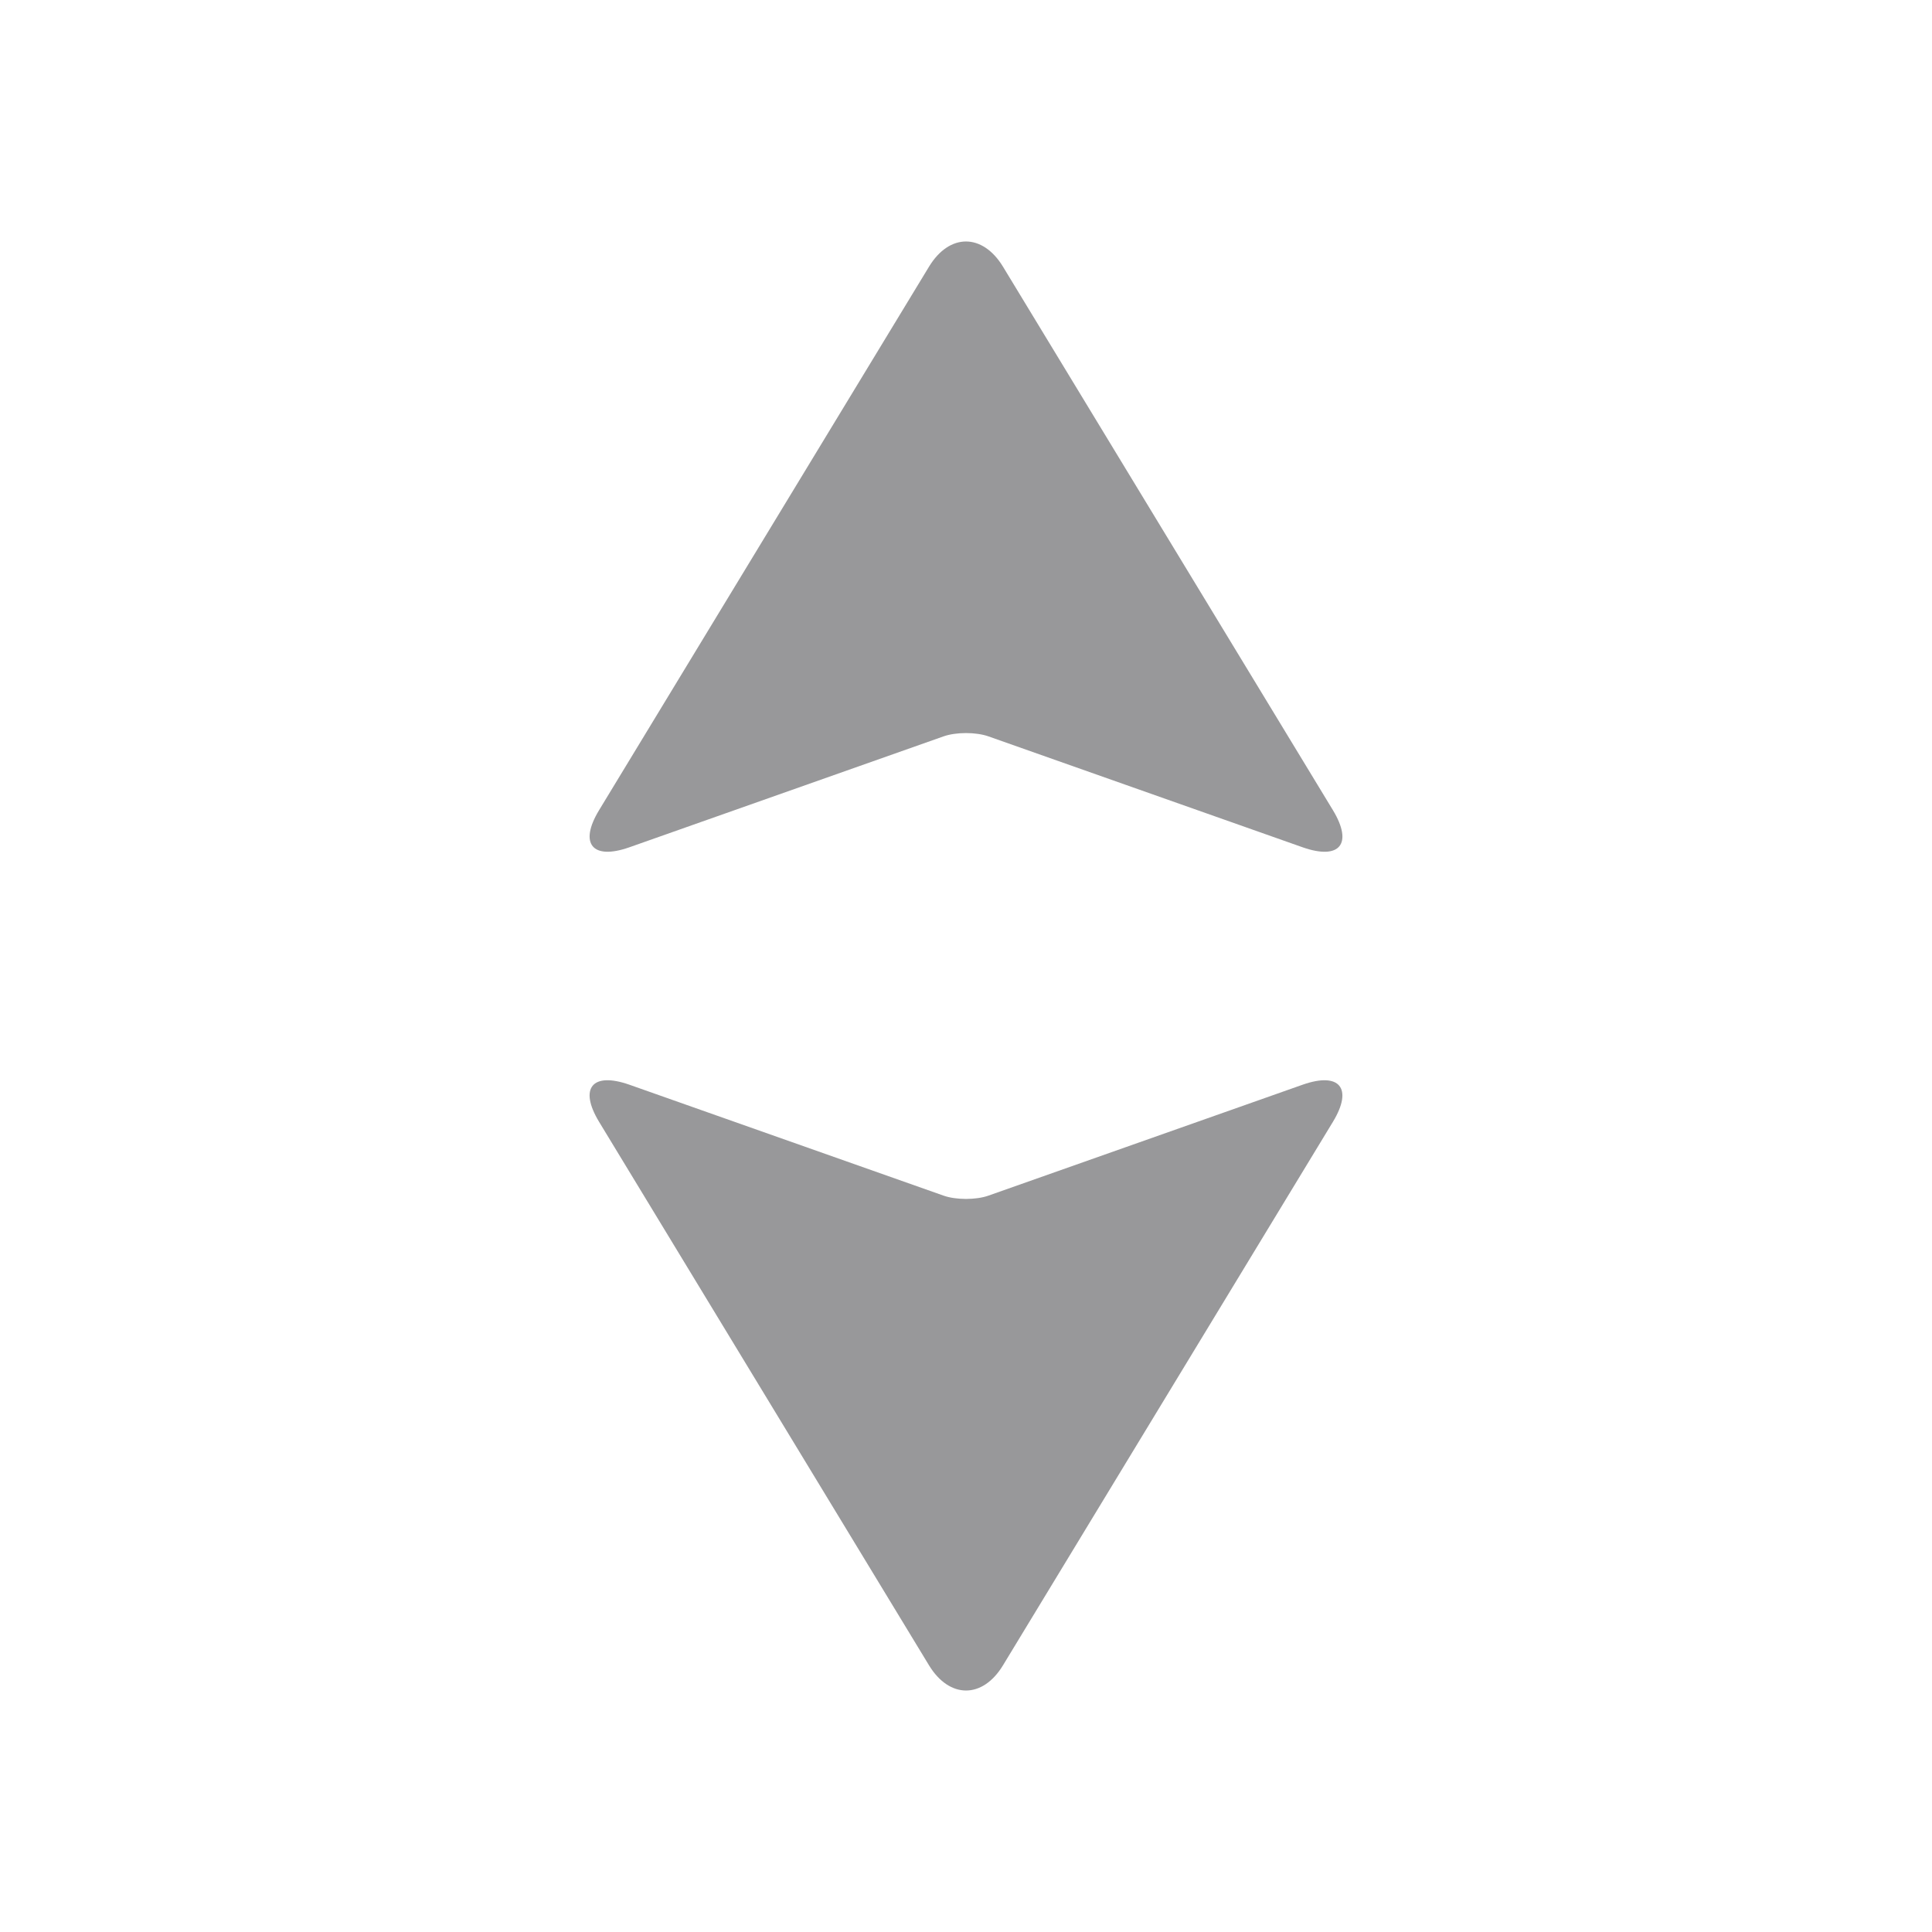<svg width="16" height="16" viewBox="0 0 16 16" fill="none" xmlns="http://www.w3.org/2000/svg">
<path fill-rule="evenodd" clip-rule="evenodd" d="M10.788 8.983C11.095 8.875 11.207 9.013 11.039 9.29L8.306 13.792C8.137 14.07 7.863 14.069 7.694 13.792L4.961 9.29C4.793 9.012 4.904 8.875 5.212 8.983L7.815 9.902C7.917 9.938 8.083 9.938 8.185 9.902L10.788 8.983ZM5.212 7.017C4.905 7.125 4.793 6.987 4.961 6.71L7.694 2.208C7.863 1.93 8.137 1.931 8.306 2.208L11.039 6.71C11.207 6.988 11.096 7.125 10.788 7.017L8.185 6.098C8.083 6.062 7.917 6.062 7.815 6.098L5.212 7.017Z" fill="#98989A"/>
</svg>
